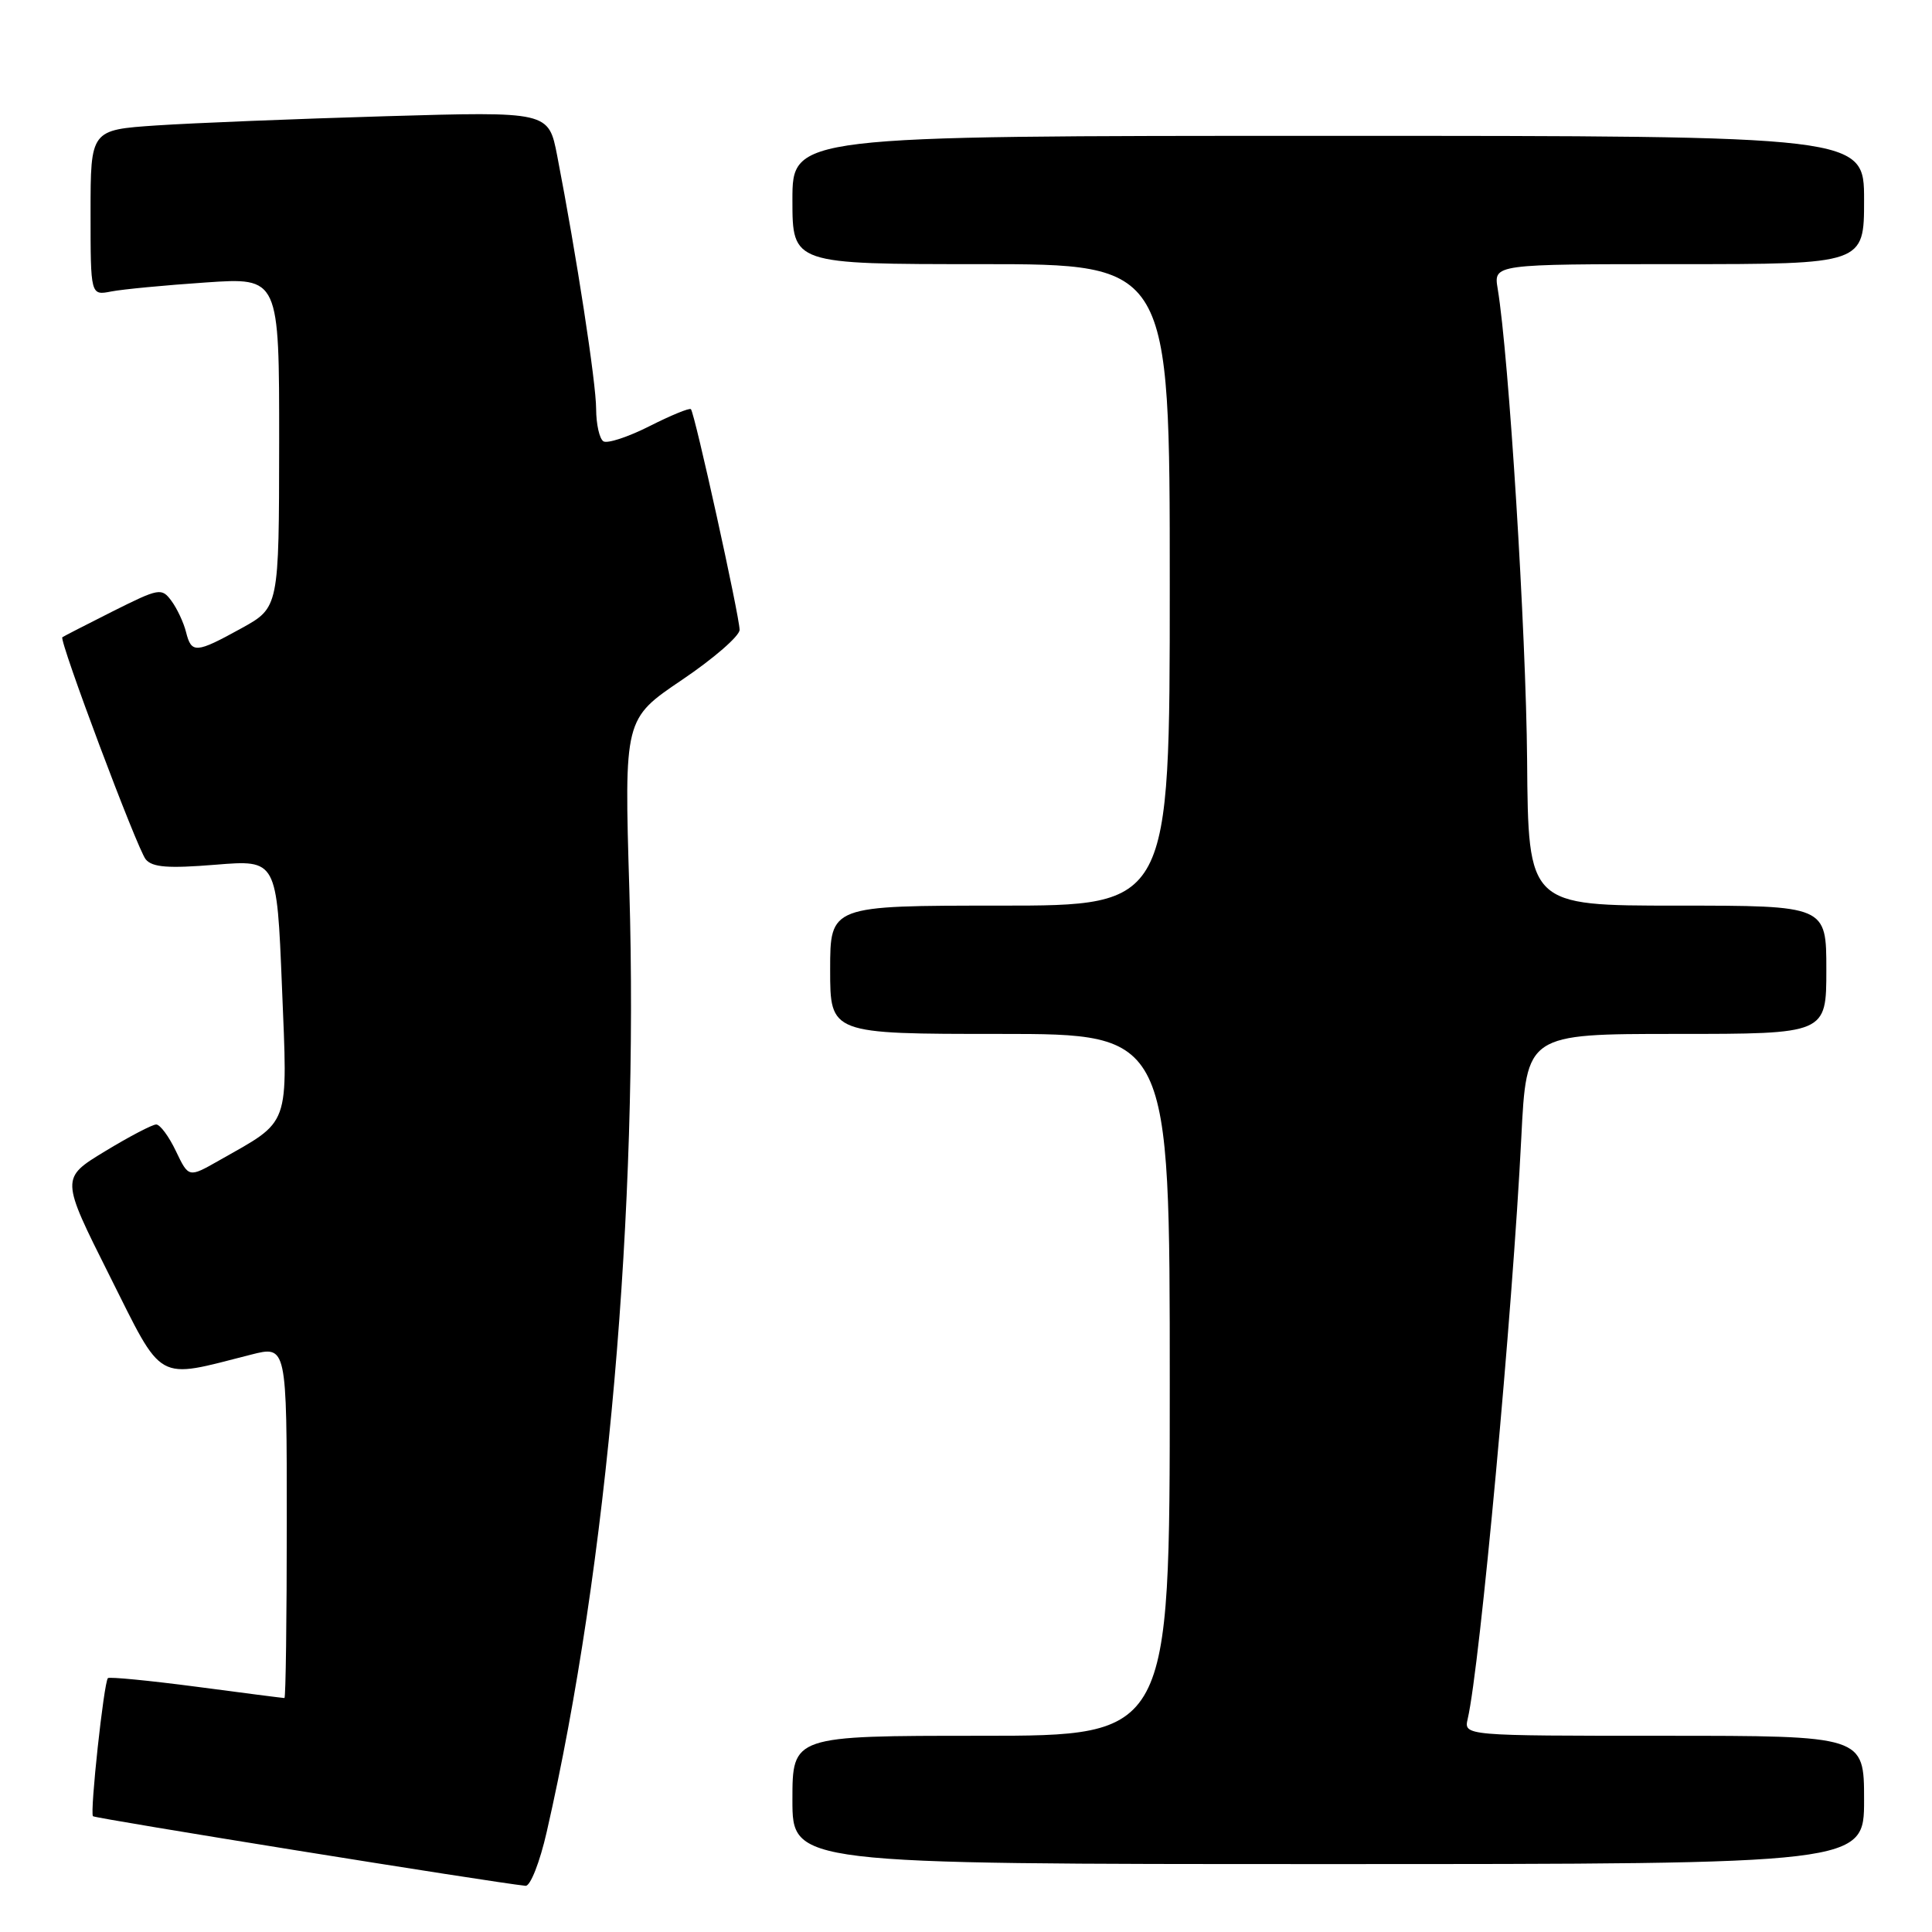 <?xml version="1.0" encoding="UTF-8" standalone="no"?>
<!DOCTYPE svg PUBLIC "-//W3C//DTD SVG 1.1//EN" "http://www.w3.org/Graphics/SVG/1.1/DTD/svg11.dtd" >
<svg xmlns="http://www.w3.org/2000/svg" xmlns:xlink="http://www.w3.org/1999/xlink" version="1.1" viewBox="0 0 256 256">
 <g >
 <path fill="currentColor"
d=" M 72.44 242.75 C 80.49 207.59 84.65 160.12 83.39 117.88 C 82.71 95.26 82.71 95.26 90.35 90.10 C 94.56 87.26 98.00 84.27 98.00 83.46 C 98.00 81.69 92.05 54.72 91.55 54.22 C 91.36 54.02 88.89 55.04 86.06 56.47 C 83.24 57.90 80.49 58.80 79.96 58.48 C 79.43 58.15 79.00 56.22 78.99 54.19 C 78.99 50.72 76.38 33.79 73.83 20.63 C 72.69 14.77 72.69 14.77 51.10 15.40 C 39.22 15.75 25.56 16.30 20.75 16.62 C 12.00 17.21 12.00 17.21 12.00 28.19 C 12.00 39.16 12.00 39.16 14.75 38.62 C 16.26 38.33 21.89 37.79 27.25 37.43 C 37.00 36.76 37.00 36.76 36.99 58.63 C 36.97 80.50 36.97 80.50 31.99 83.25 C 25.95 86.58 25.37 86.62 24.65 83.75 C 24.34 82.51 23.48 80.66 22.73 79.64 C 21.42 77.86 21.11 77.92 14.93 81.01 C 11.40 82.79 8.39 84.33 8.26 84.44 C 7.80 84.83 18.19 112.52 19.31 113.87 C 20.19 114.93 22.28 115.09 28.56 114.58 C 36.68 113.92 36.68 113.92 37.36 130.71 C 38.12 149.64 38.59 148.34 29.01 153.78 C 25.00 156.06 25.00 156.06 23.31 152.53 C 22.39 150.59 21.21 149.00 20.70 149.00 C 20.18 149.00 17.13 150.60 13.90 152.56 C 8.04 156.12 8.04 156.12 14.50 169.00 C 21.73 183.42 20.50 182.74 33.25 179.50 C 38.00 178.29 38.00 178.29 38.00 201.65 C 38.00 214.49 37.86 225.00 37.69 225.00 C 37.51 225.00 32.26 224.33 26.02 223.50 C 19.77 222.68 14.50 222.17 14.30 222.36 C 13.76 222.91 11.89 240.22 12.32 240.66 C 12.62 240.96 65.21 249.42 69.64 249.88 C 70.27 249.95 71.53 246.75 72.44 242.75 Z  M 247.00 238.50 C 247.00 230.00 247.00 230.00 220.48 230.00 C 193.96 230.00 193.96 230.00 194.48 227.75 C 196.10 220.79 200.43 173.79 201.58 150.75 C 202.27 137.00 202.27 137.00 222.13 137.00 C 242.00 137.00 242.00 137.00 242.00 128.50 C 242.00 120.00 242.00 120.00 222.25 120.00 C 202.50 120.00 202.50 120.00 202.35 100.75 C 202.21 83.73 199.94 47.20 198.45 38.25 C 197.91 35.00 197.91 35.00 222.45 35.00 C 247.00 35.00 247.00 35.00 247.00 26.50 C 247.00 18.00 247.00 18.00 176.00 18.00 C 105.00 18.00 105.00 18.00 105.00 26.50 C 105.00 35.00 105.00 35.00 130.00 35.00 C 155.00 35.00 155.00 35.00 155.00 77.50 C 155.00 120.00 155.00 120.00 132.50 120.00 C 110.00 120.00 110.00 120.00 110.00 128.50 C 110.00 137.00 110.00 137.00 132.50 137.00 C 155.00 137.00 155.00 137.00 155.00 183.50 C 155.00 230.00 155.00 230.00 130.00 230.00 C 105.00 230.00 105.00 230.00 105.00 238.50 C 105.00 247.00 105.00 247.00 176.00 247.00 C 247.00 247.00 247.00 247.00 247.00 238.50 Z "/>
</g>
</svg>